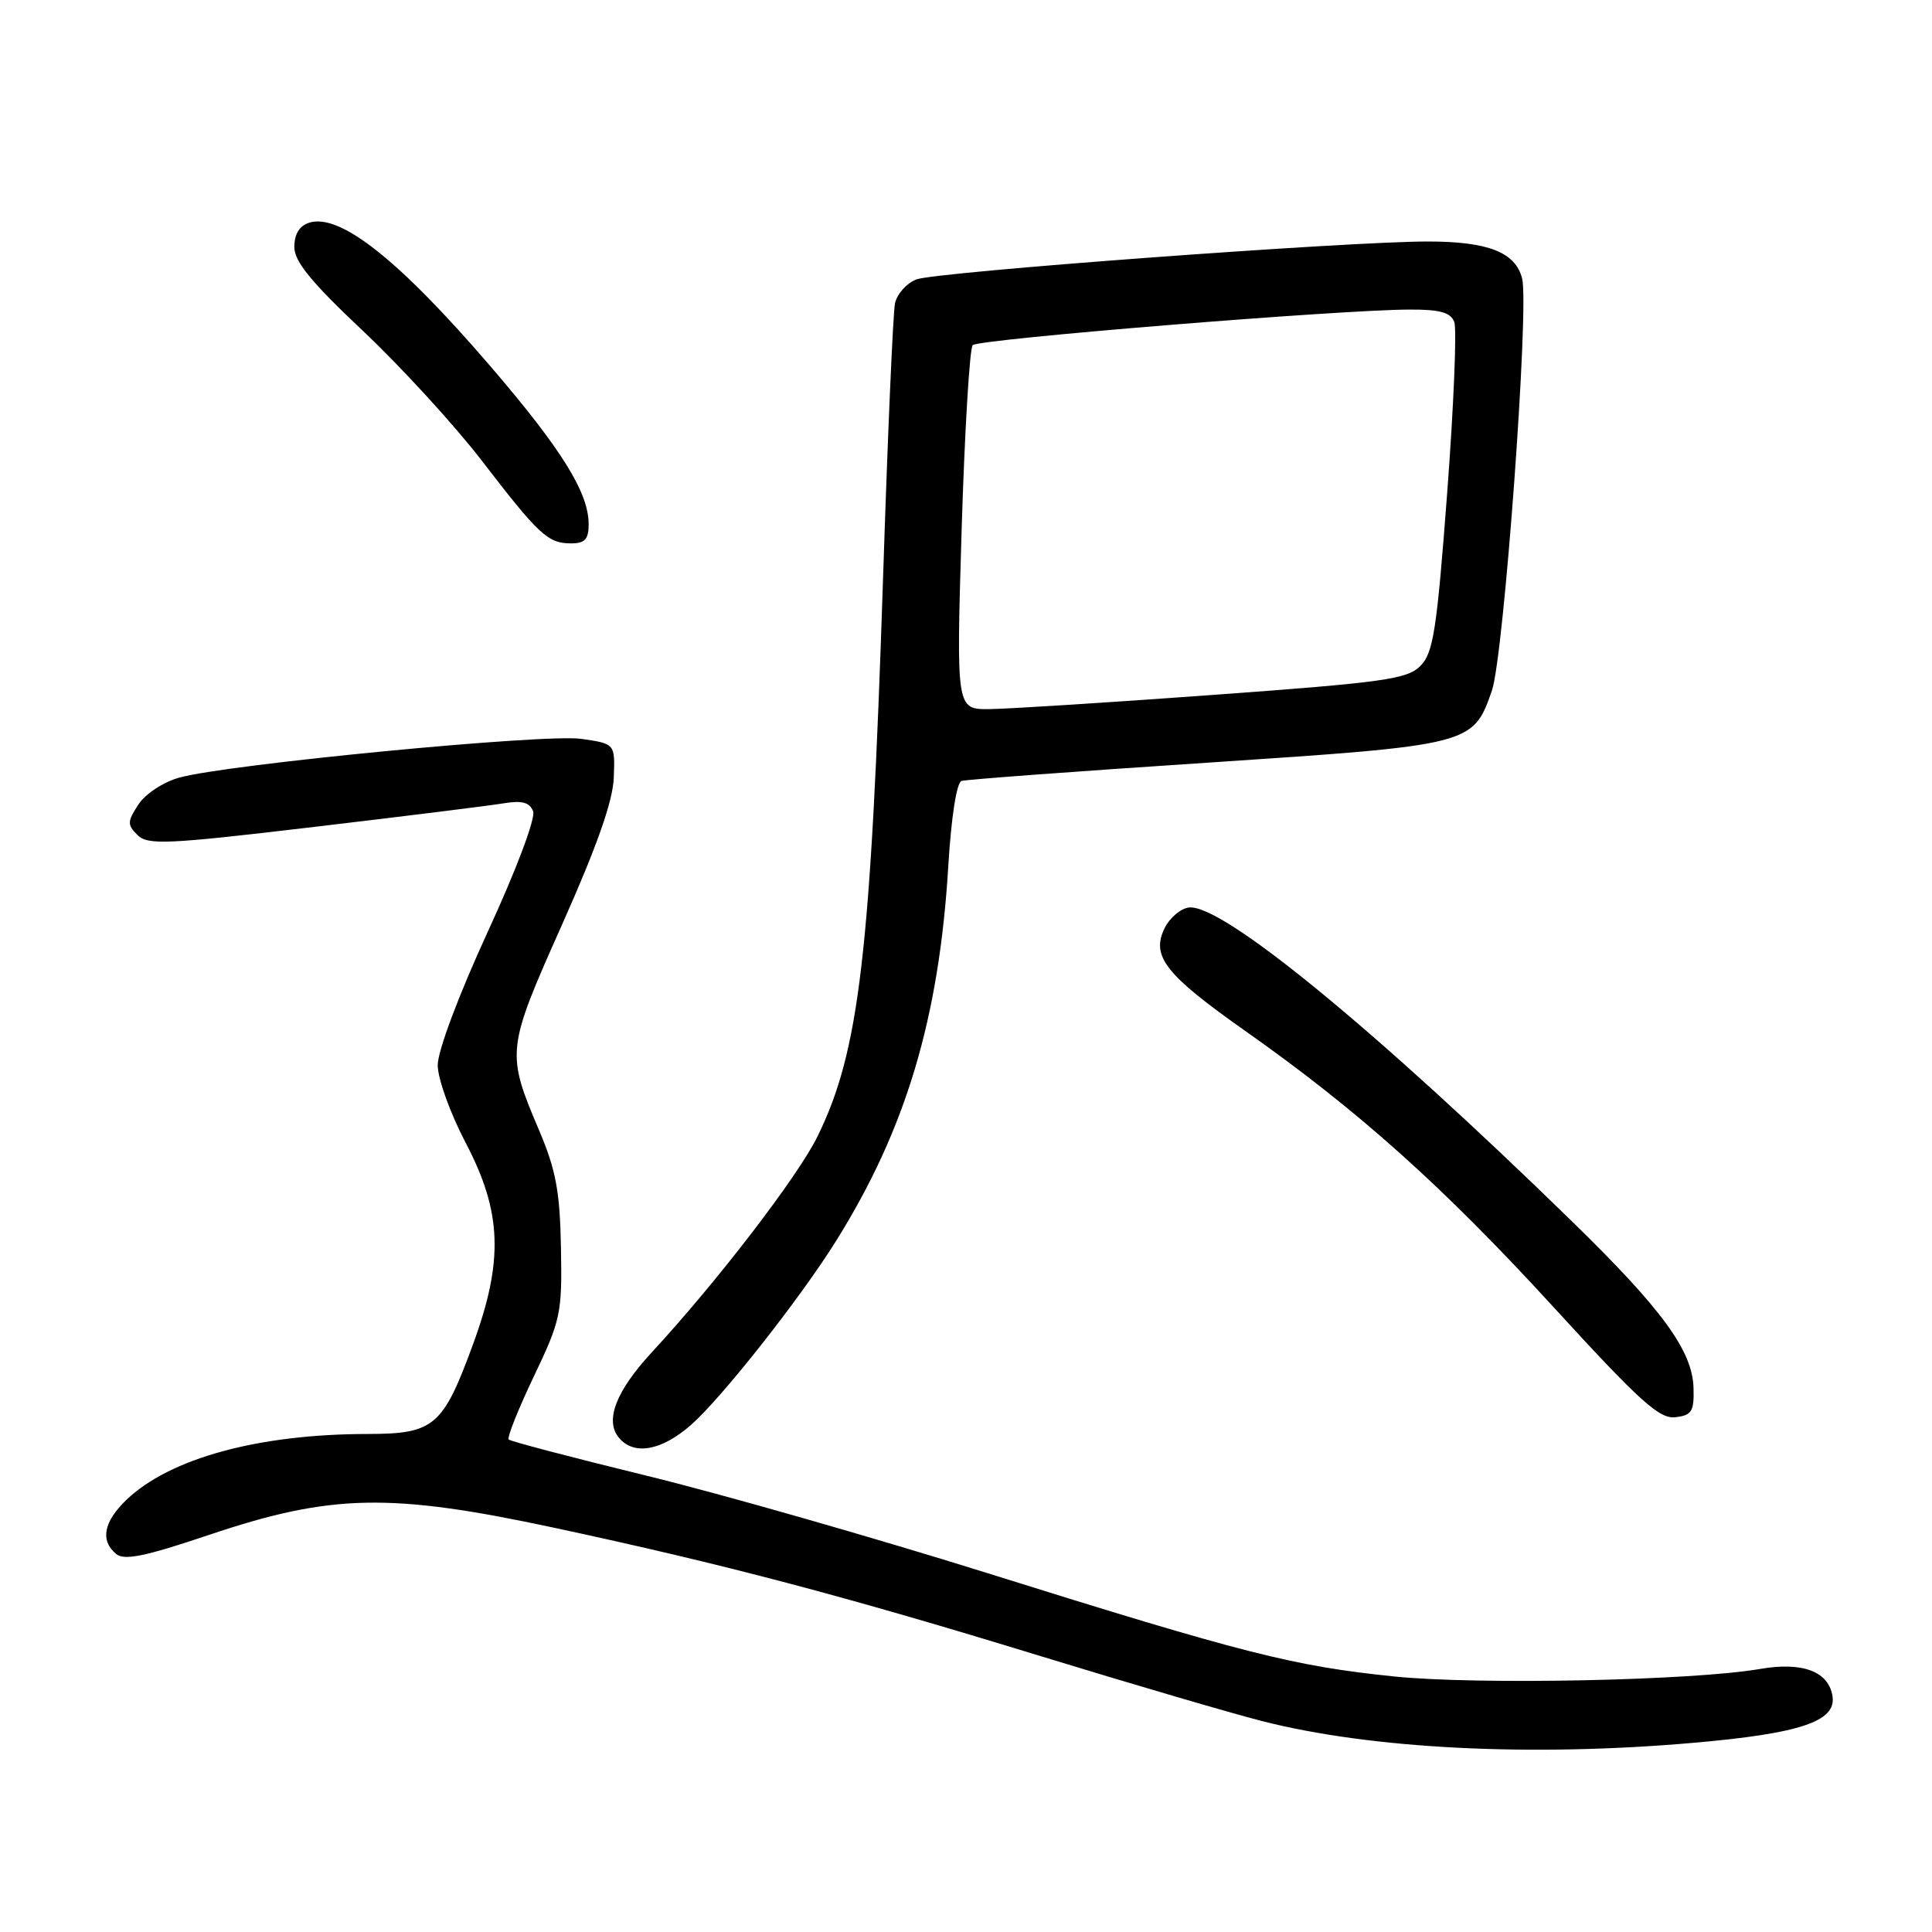 <?xml version="1.0" encoding="UTF-8" standalone="no"?>
<!DOCTYPE svg PUBLIC "-//W3C//DTD SVG 1.1//EN" "http://www.w3.org/Graphics/SVG/1.1/DTD/svg11.dtd" >
<svg xmlns="http://www.w3.org/2000/svg" xmlns:xlink="http://www.w3.org/1999/xlink" version="1.1" viewBox="0 0 256 256">
 <g >
 <path fill="currentColor"
d=" M 224.41 230.93 C 238.50 229.70 243.30 228.10 242.82 224.80 C 242.35 221.49 238.87 220.17 233.25 221.14 C 224.35 222.69 195.79 223.27 184.73 222.14 C 171.37 220.76 164.96 219.14 130.75 208.42 C 115.76 203.73 95.48 197.93 85.68 195.54 C 75.87 193.14 67.65 190.99 67.41 190.74 C 67.16 190.49 68.66 186.74 70.73 182.40 C 74.31 174.90 74.49 174.03 74.33 165.36 C 74.20 157.91 73.66 155.03 71.47 149.86 C 67.04 139.44 67.08 139.09 74.50 122.46 C 79.13 112.07 81.22 106.13 81.33 103.02 C 81.50 98.54 81.50 98.54 77.00 97.90 C 72.17 97.21 30.06 101.27 23.75 103.04 C 21.65 103.62 19.26 105.19 18.34 106.60 C 16.86 108.86 16.85 109.28 18.21 110.64 C 19.58 112.00 22.03 111.89 41.62 109.57 C 53.65 108.15 64.97 106.74 66.76 106.44 C 69.17 106.04 70.19 106.32 70.64 107.50 C 70.99 108.41 68.44 115.20 64.62 123.49 C 60.78 131.84 58.00 139.25 58.00 141.13 C 58.00 142.93 59.65 147.50 61.71 151.44 C 66.51 160.59 66.75 167.03 62.68 178.12 C 58.69 189.01 57.54 190.00 48.71 190.01 C 34.24 190.02 22.50 193.23 16.75 198.74 C 13.73 201.64 13.25 204.13 15.39 205.91 C 16.47 206.80 19.22 206.24 27.64 203.40 C 43.88 197.93 51.67 197.77 73.50 202.45 C 96.01 207.28 112.03 211.51 138.00 219.48 C 149.82 223.10 162.94 226.95 167.14 228.03 C 181.65 231.75 202.88 232.82 224.41 230.93 Z  M 91.55 188.82 C 95.60 185.27 105.97 172.13 110.74 164.50 C 120.03 149.67 124.45 134.91 125.66 114.66 C 126.05 108.24 126.76 103.68 127.41 103.48 C 128.01 103.29 142.68 102.20 160.00 101.06 C 195.07 98.73 195.19 98.70 197.69 91.49 C 199.26 86.95 202.65 40.73 201.69 36.91 C 200.82 33.43 197.19 32.00 189.20 32.00 C 178.45 32.00 124.05 36.03 121.44 37.02 C 120.13 37.52 118.85 38.96 118.59 40.21 C 118.33 41.47 117.63 57.57 117.03 76.00 C 115.39 126.34 113.88 139.24 108.34 150.55 C 105.76 155.84 95.04 169.81 86.39 179.16 C 81.61 184.33 80.11 188.23 82.01 190.51 C 83.99 192.89 87.65 192.24 91.55 188.82 Z  M 224.40 183.90 C 224.26 178.99 220.27 173.51 208.35 161.89 C 182.09 136.27 161.85 119.69 157.53 120.25 C 156.44 120.39 155.01 121.60 154.34 122.94 C 152.48 126.69 154.36 129.10 165.01 136.61 C 180.04 147.20 191.25 157.25 205.88 173.23 C 217.28 185.69 219.88 188.04 221.99 187.79 C 224.17 187.54 224.49 187.03 224.40 183.90 Z  M 78.00 69.46 C 78.00 65.28 74.44 59.56 65.07 48.63 C 52.87 34.42 45.04 28.22 40.96 29.51 C 39.68 29.92 39.00 31.03 39.00 32.71 C 39.00 34.66 41.22 37.37 48.14 43.89 C 53.16 48.63 60.21 56.33 63.81 61.00 C 71.44 70.93 72.60 72.00 75.69 72.00 C 77.50 72.00 78.00 71.45 78.00 69.46 Z  M 127.42 70.25 C 127.82 57.19 128.48 46.15 128.89 45.73 C 129.66 44.94 177.44 41.04 186.78 41.02 C 190.80 41.00 192.22 41.40 192.70 42.67 C 193.05 43.58 192.63 53.77 191.76 65.30 C 190.38 83.58 189.92 86.52 188.20 88.25 C 186.45 90.00 183.33 90.43 160.86 92.07 C 146.91 93.09 133.52 93.94 131.10 93.96 C 126.71 94.00 126.71 94.00 127.42 70.25 Z "/>
</g>
</svg>